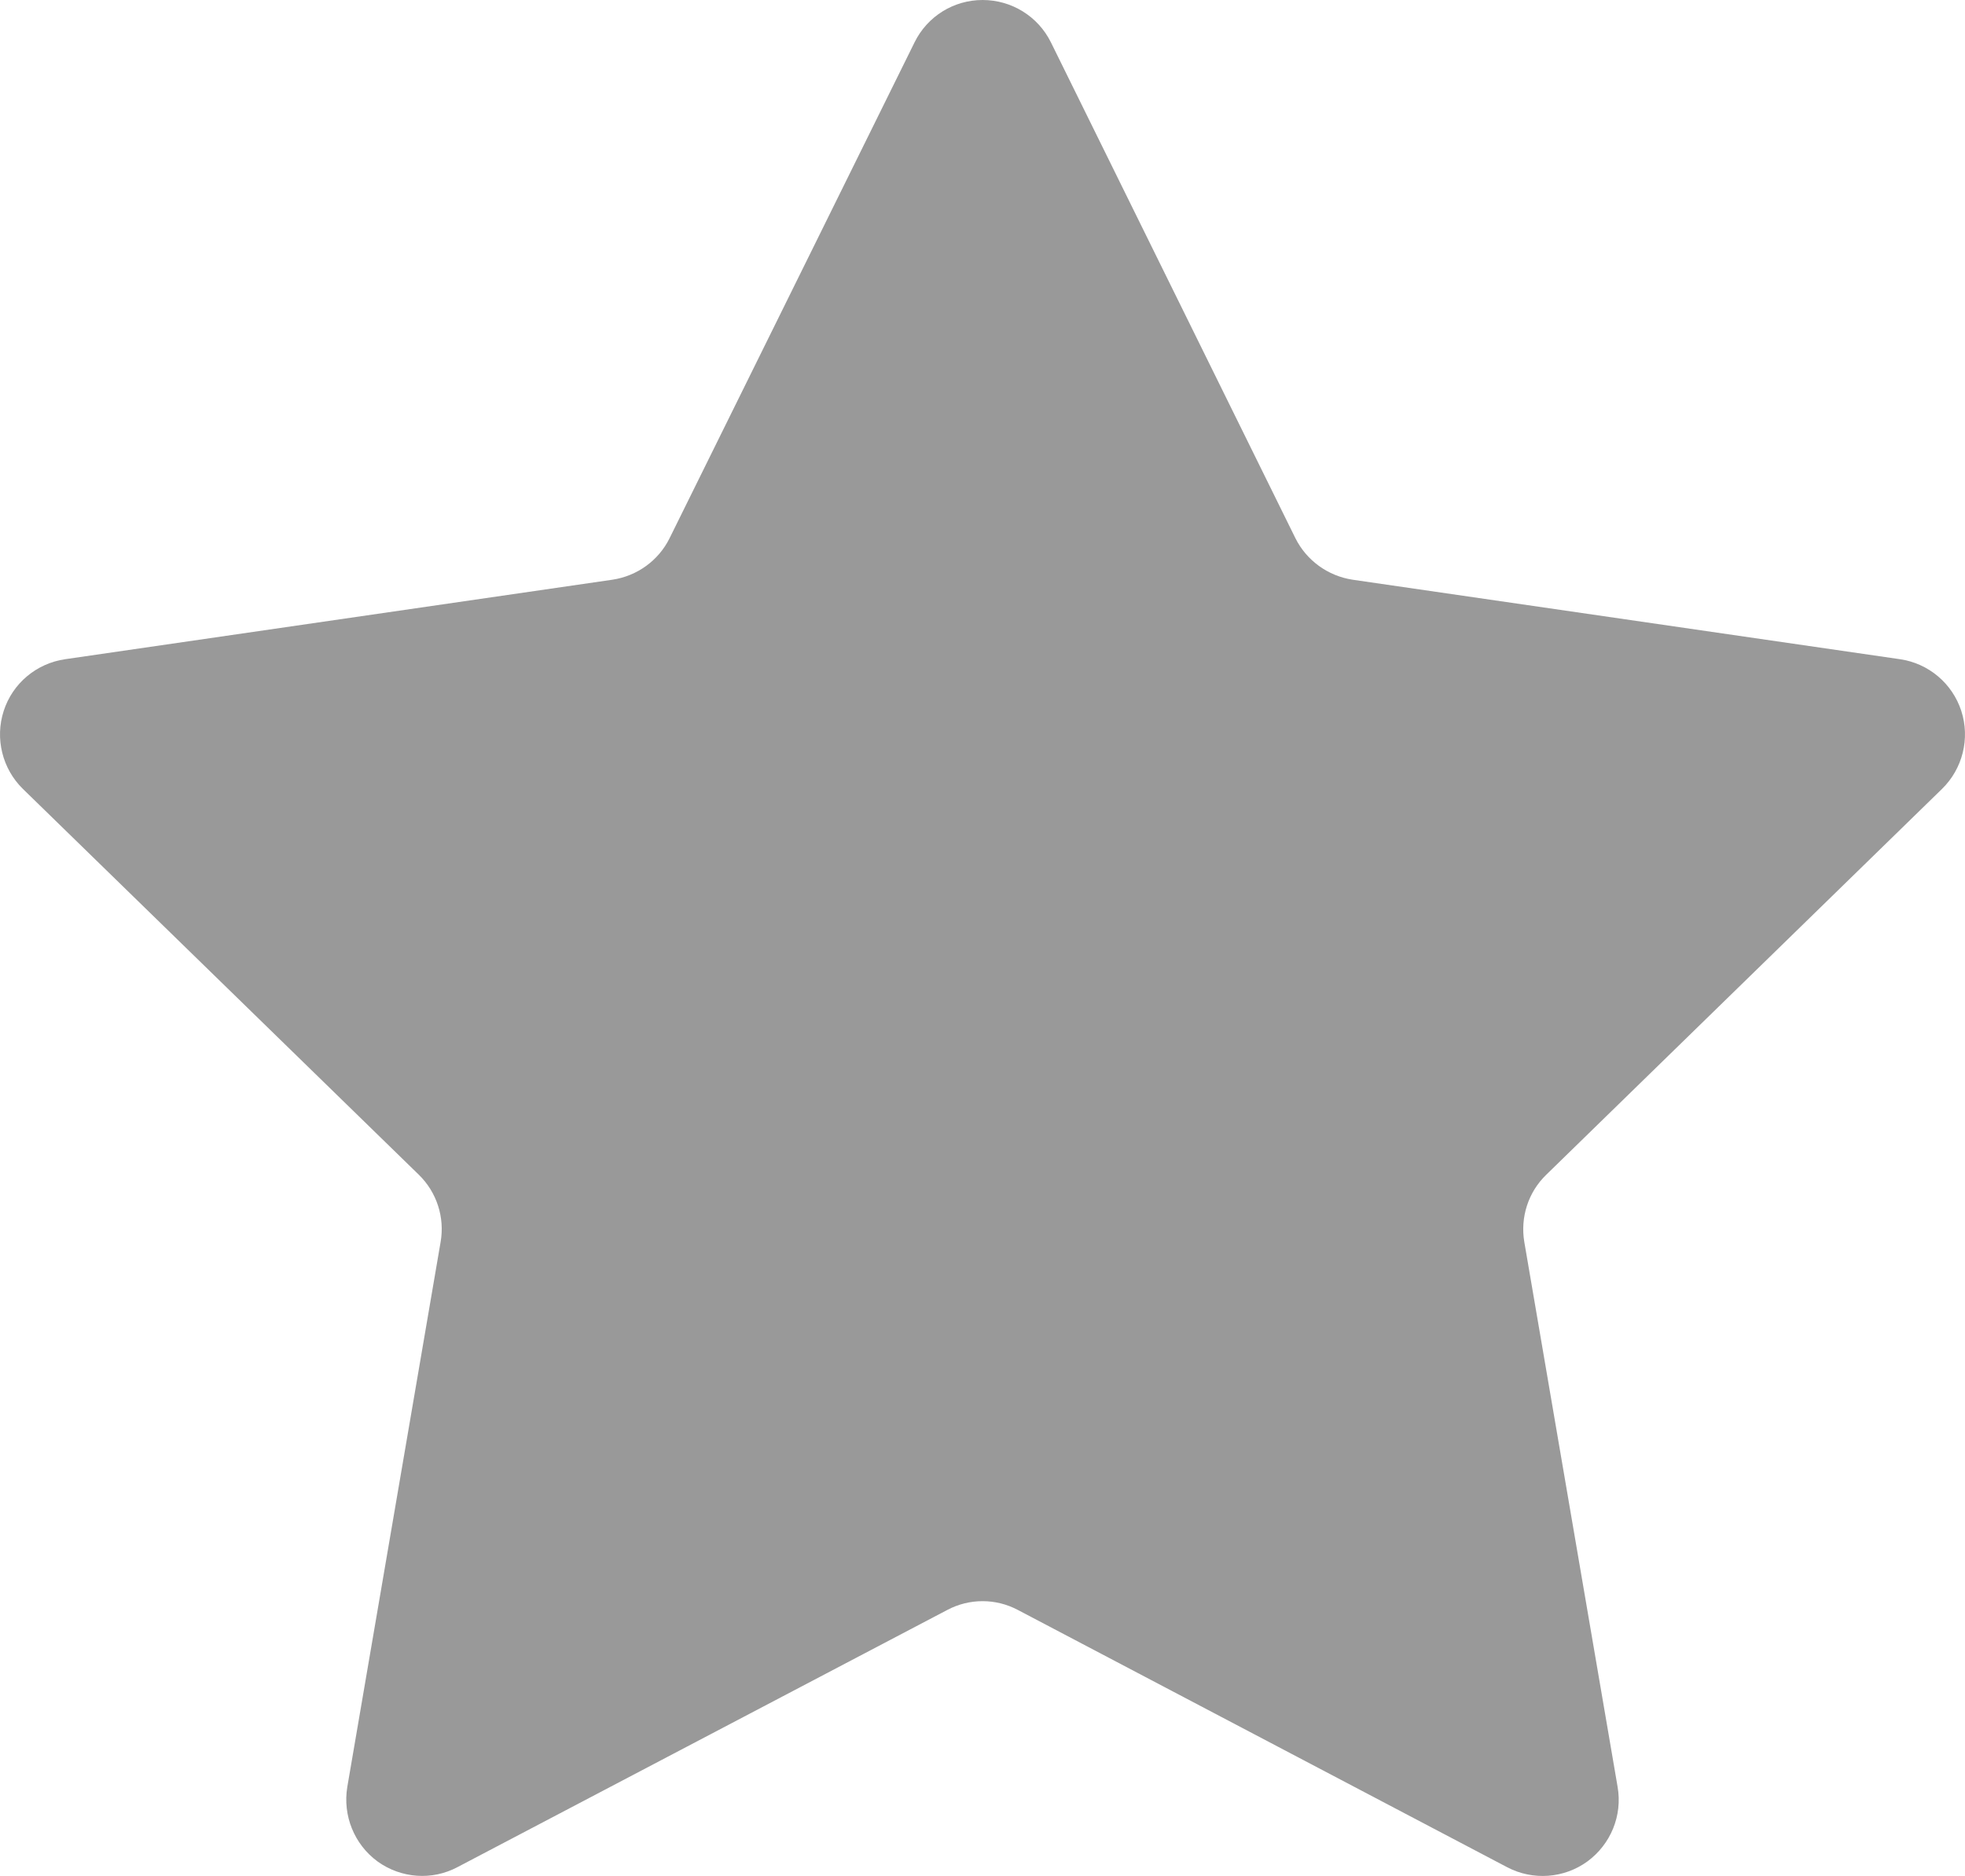 <svg class="img-responsive-SVG" version="1.1"
	 xmlns="http://www.w3.org/2000/svg" xmlns:xlink="http://www.w3.org/1999/xlink" xmlns:a="http://ns.adobe.com/AdobeSVGViewerExtensions/3.0/"
	 x="0px" y="0px" width="25.019px" height="23.889px" viewBox="0 0 25.019 23.889" enable-background="new 0 0 25.019 23.889"
	 xml:space="preserve" preserveAspectRatio="xMinYMin">
<path fill="#999999" d="M11.644,0.54C11.807,0.208,12.142,0,12.511,0s0.706,0.208,0.87,0.54l3.112,6.312
	c0.142,0.285,0.414,0.482,0.73,0.53l6.968,1.012c0.364,0.053,0.667,0.308,0.781,0.659c0.113,0.35,0.018,0.735-0.246,0.993
	l-5.039,4.913c-0.229,0.221-0.332,0.542-0.279,0.856l1.188,6.939c0.063,0.364-0.087,0.73-0.385,0.949
	c-0.298,0.216-0.693,0.245-1.02,0.074l-6.23-3.276c-0.282-0.15-0.619-0.15-0.901,0l-6.233,3.273c-0.325,0.174-0.72,0.145-1.02-0.071
	c-0.298-0.219-0.445-0.586-0.385-0.949l1.188-6.939c0.055-0.314-0.05-0.635-0.277-0.856l-5.041-4.913
	C0.029,9.789-0.066,9.403,0.047,9.053C0.16,8.702,0.464,8.447,0.83,8.394l6.966-1.012c0.316-0.047,0.59-0.245,0.73-0.53L11.644,0.54
	z M11.644,0.54"/>
</svg>
